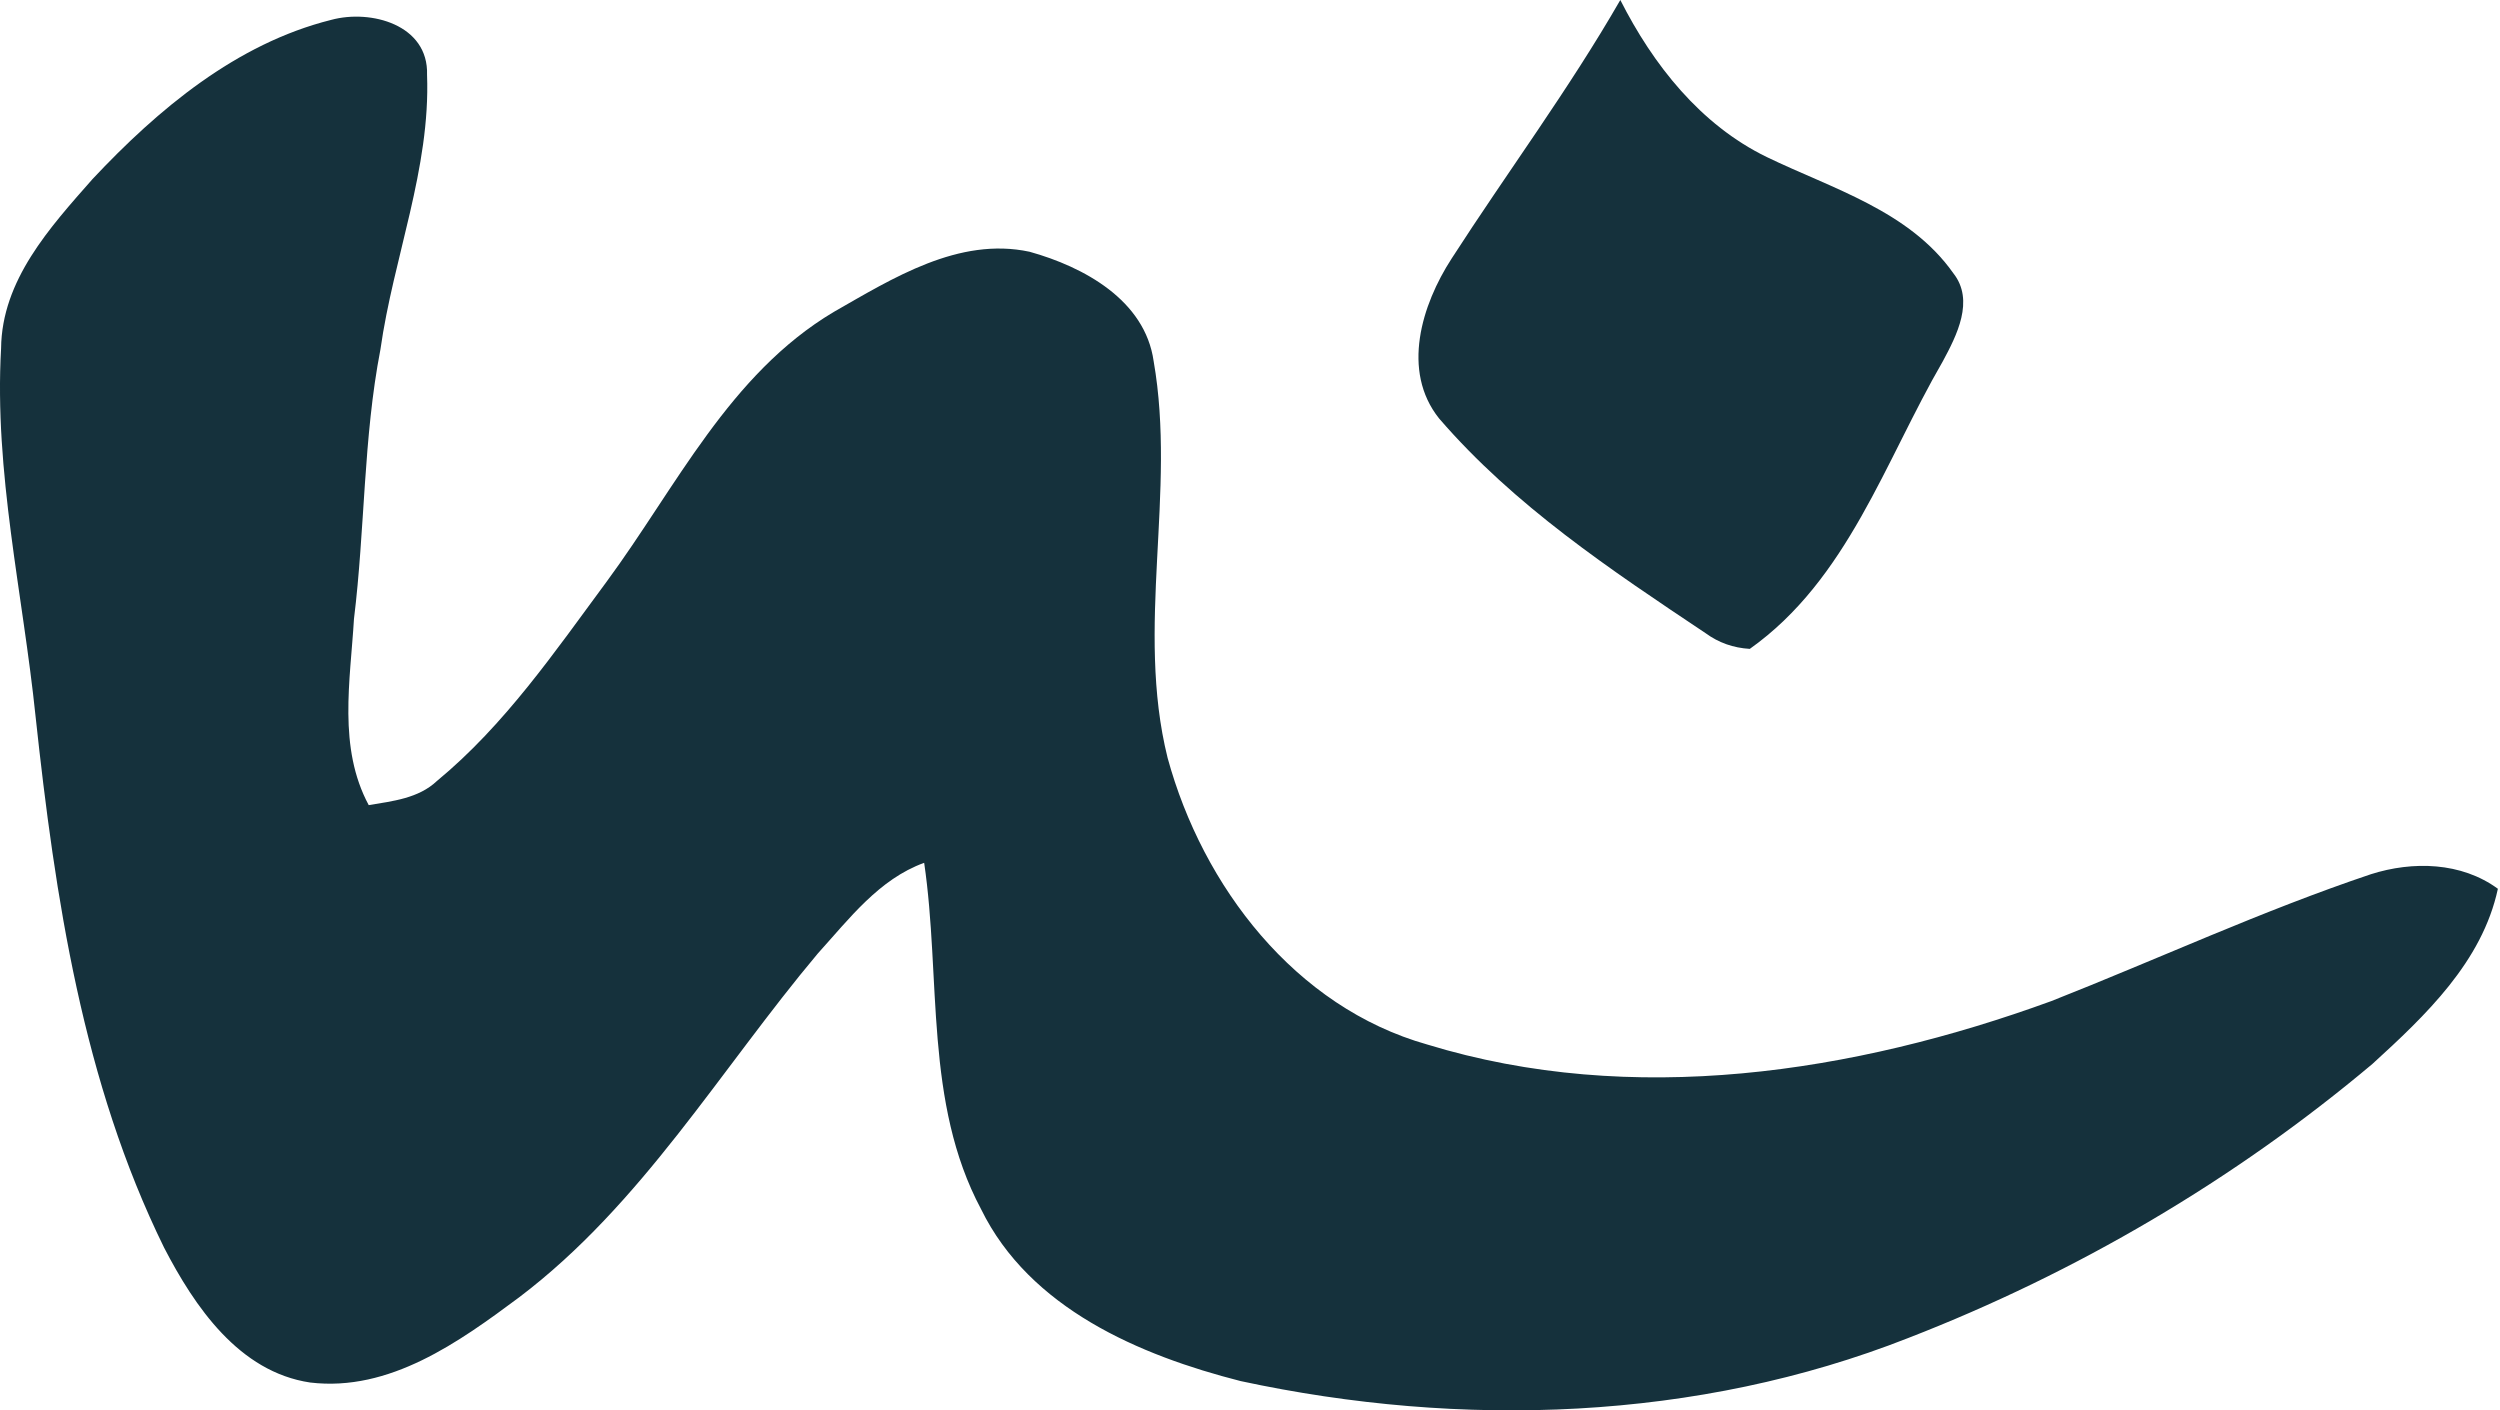 <svg width="156" height="88" viewBox="0 0 156 88" fill="none" xmlns="http://www.w3.org/2000/svg">
<path d="M20.668 1.24C23.138 0.57 26.748 1.54 26.648 4.67C26.868 10.52 24.548 16.07 23.738 21.81C22.668 27.35 22.778 33.02 22.088 38.62C21.858 42.48 21.078 46.65 23.008 50.24C24.498 49.99 26.118 49.82 27.268 48.73C31.498 45.24 34.628 40.66 37.858 36.29C42.198 30.4 45.508 23.35 52.018 19.47C55.698 17.37 59.828 14.76 64.248 15.71C67.618 16.65 71.448 18.72 71.988 22.54C73.418 30.73 70.838 39.15 72.858 47.29C75.048 55.31 80.808 62.85 89.068 65.18C101.838 69.09 115.658 66.97 127.998 62.47C134.648 59.85 141.158 56.83 147.948 54.55C150.558 53.72 153.588 53.79 155.868 55.46C154.888 60.02 151.348 63.37 148.038 66.39C139.428 73.63 129.568 79.42 119.078 83.49C105.898 88.68 91.178 89.14 77.418 86.18C71.098 84.57 64.248 81.64 61.218 75.45C57.668 68.8 58.728 61.05 57.668 53.84C54.848 54.86 52.988 57.34 51.038 59.49C44.948 66.74 40.058 75.15 32.398 80.95C28.638 83.75 24.308 86.86 19.358 86.27C14.918 85.61 12.148 81.54 10.238 77.85C5.168 67.53 3.438 56.01 2.218 44.69C1.428 37.05 -0.372 29.46 0.068 21.74C0.108 17.48 3.118 14.19 5.768 11.18C9.858 6.82 14.748 2.72 20.668 1.24Z" fill="#15313C"/>
<path d="M90.578 16.14C94.058 10.74 97.898 5.58 101.108 0C103.148 4.03 106.108 7.79 110.248 9.8C114.338 11.78 119.138 13.15 121.888 17.05C123.228 18.75 122.098 20.94 121.218 22.57C117.618 28.78 115.288 36.16 109.188 40.49C108.168 40.43 107.248 40.11 106.428 39.51C100.498 35.55 94.488 31.55 89.798 26.11C87.428 23.14 88.718 19.01 90.578 16.14Z" fill="#15313C"/>
</svg>
